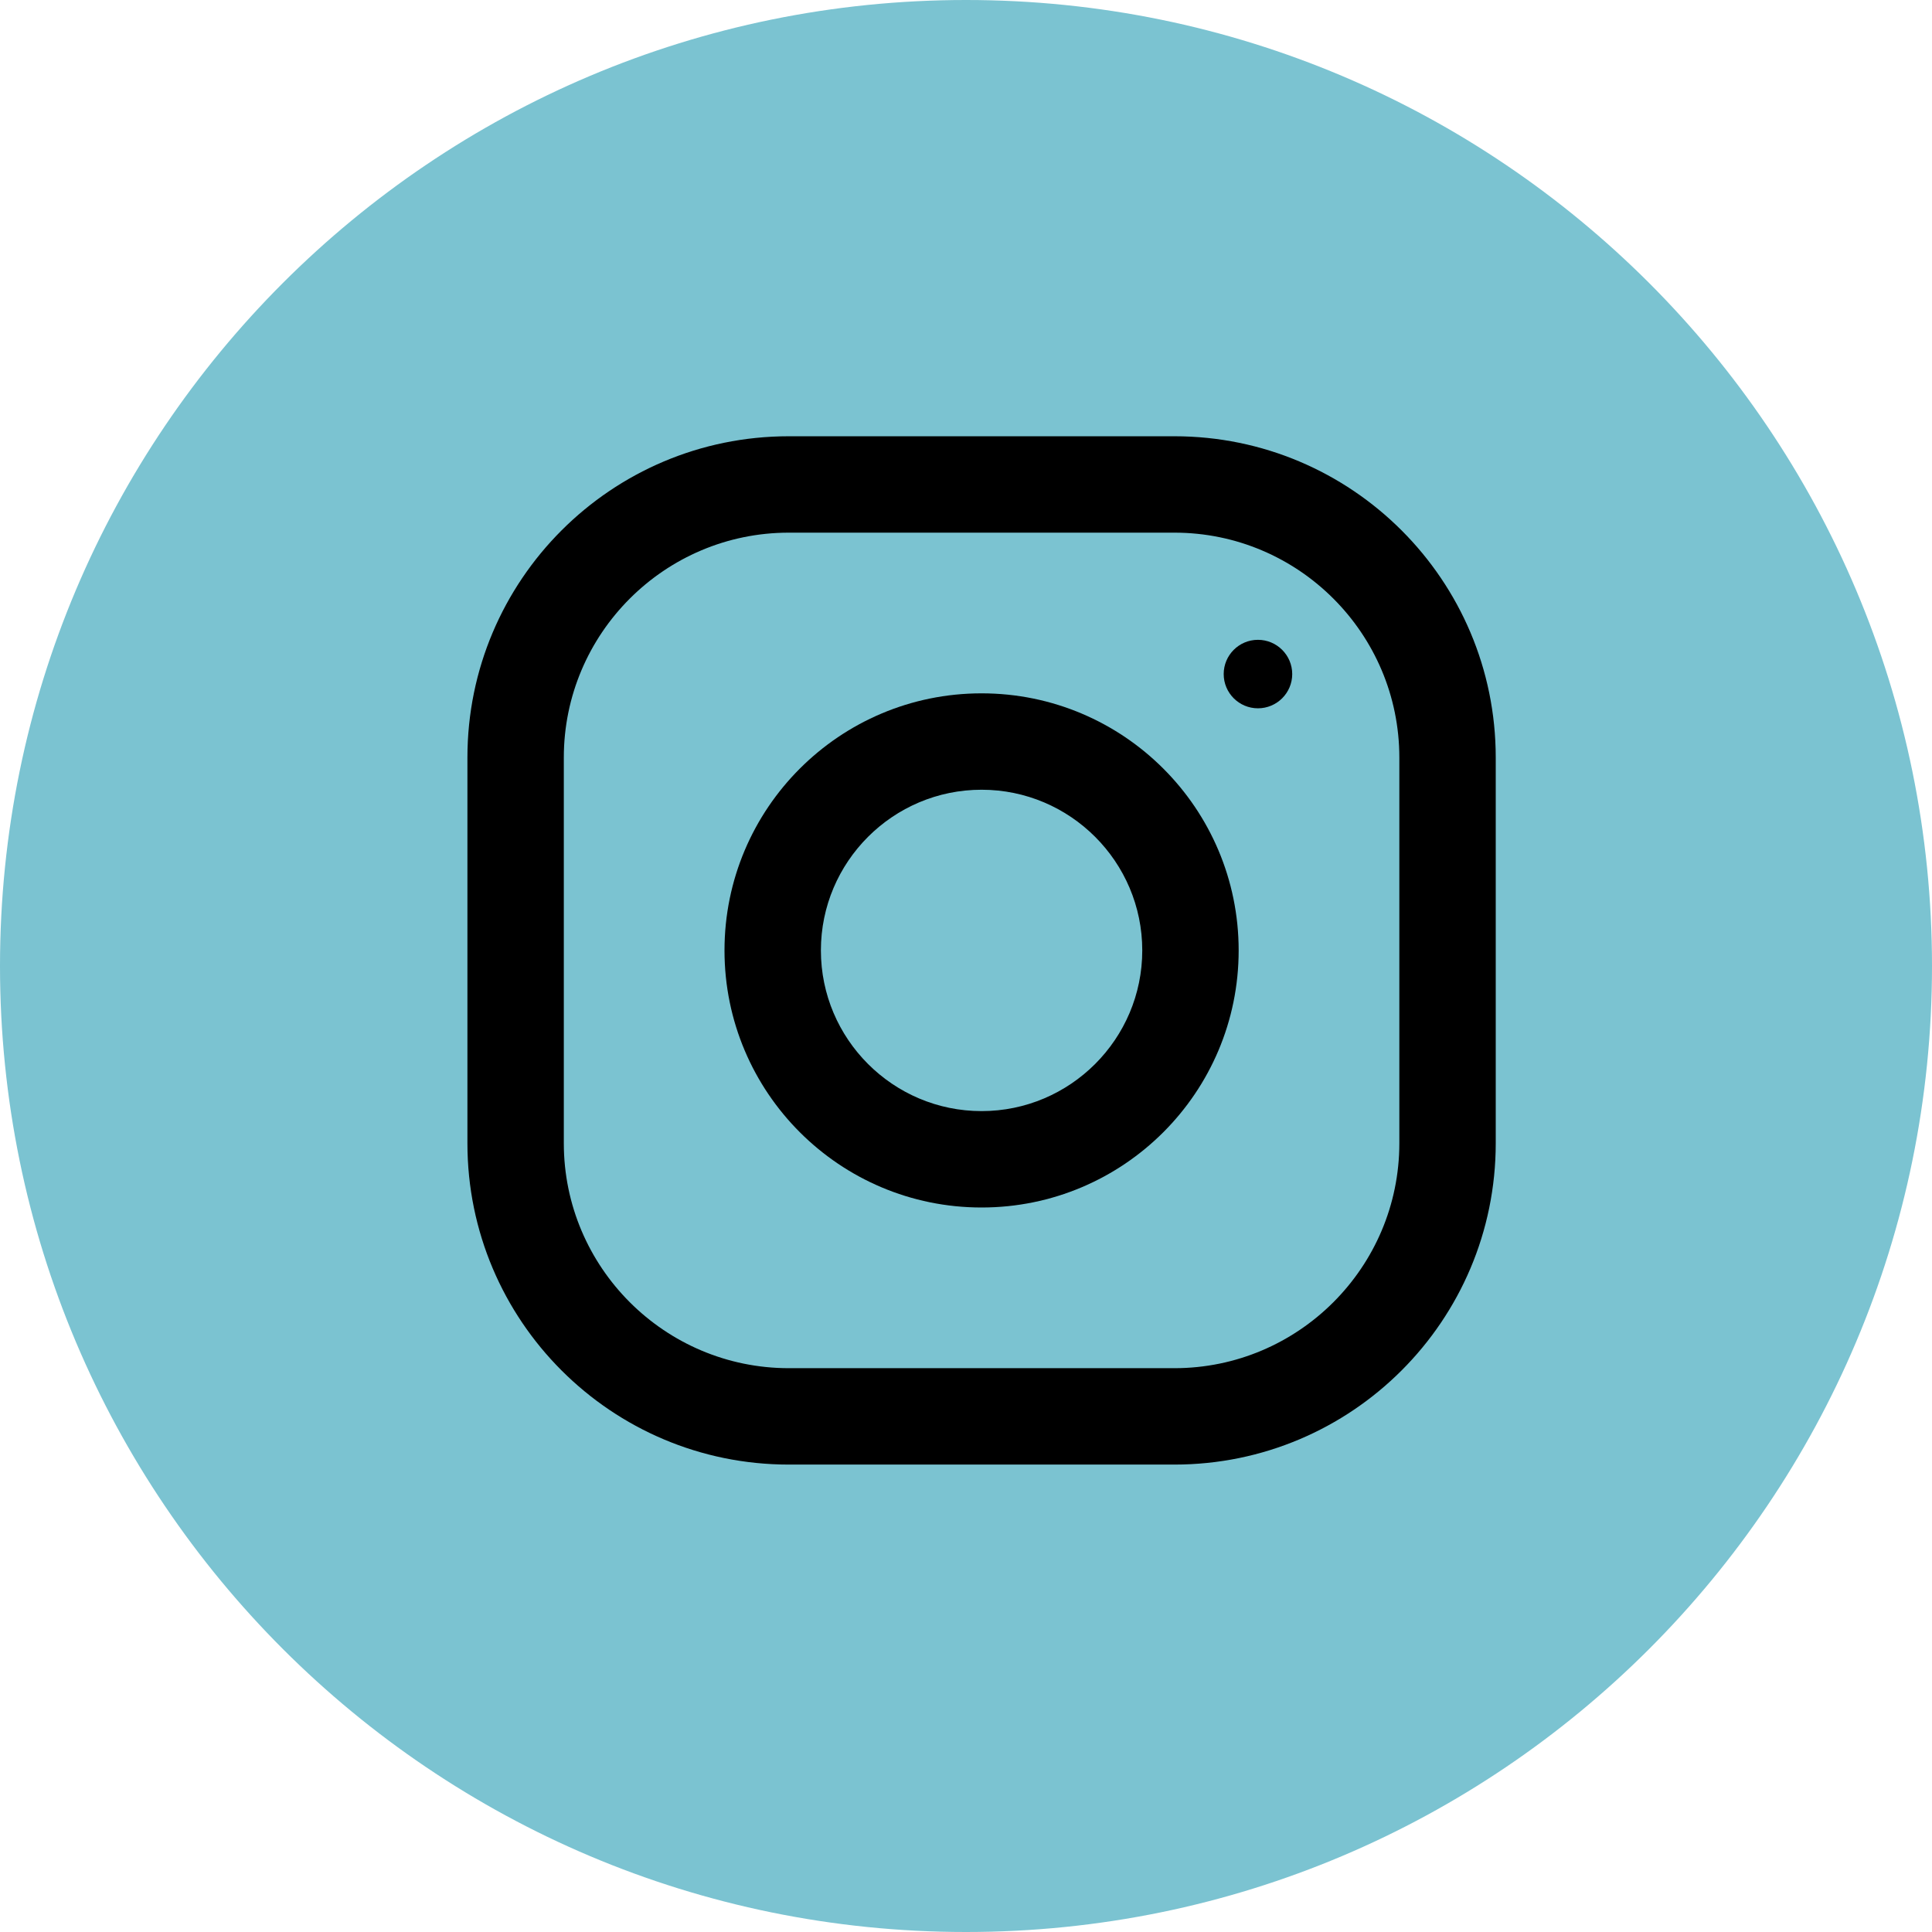 <svg width="47" height="47" viewBox="0 0 47 47" fill="none" xmlns="http://www.w3.org/2000/svg">
<path d="M47 23.5C47 36.479 36.479 47 23.5 47C10.521 47 0 36.479 0 23.5C0 10.521 10.521 0 23.5 0C36.479 0 47 10.521 47 23.5Z" fill="#7BC3D1"/>
<g clip-path="url(#clip0_10_269)">
<path d="M28.57 10.613H19.189C14.872 10.613 11.371 14.114 11.371 18.43V27.811C11.371 32.128 14.872 35.629 19.189 35.629H28.57C32.886 35.629 36.387 32.128 36.387 27.811V18.43C36.387 14.114 32.886 10.613 28.57 10.613ZM34.042 27.811C34.042 30.829 31.587 33.284 28.57 33.284H19.189C16.171 33.284 13.716 30.829 13.716 27.811V18.43C13.716 15.413 16.171 12.958 19.189 12.958H28.57C31.587 12.958 34.042 15.413 34.042 18.43V27.811Z" fill="black"/>
<path d="M23.879 16.867C20.425 16.867 17.625 19.667 17.625 23.121C17.625 26.575 20.425 29.375 23.879 29.375C27.333 29.375 30.133 26.575 30.133 23.121C30.133 19.667 27.333 16.867 23.879 16.867ZM23.879 27.03C21.724 27.03 19.97 25.276 19.97 23.121C19.97 20.965 21.724 19.212 23.879 19.212C26.034 19.212 27.788 20.965 27.788 23.121C27.788 25.276 26.034 27.03 23.879 27.03Z" fill="black"/>
<path d="M30.602 17.231C31.062 17.231 31.436 16.858 31.436 16.398C31.436 15.938 31.062 15.565 30.602 15.565C30.142 15.565 29.769 15.938 29.769 16.398C29.769 16.858 30.142 17.231 30.602 17.231Z" fill="black"/>
</g>
<defs>
<clipPath id="clip0_10_269">
<rect width="25.016" height="25.016" fill="white" transform="translate(11.371 10.613)"/>
</clipPath>
</defs>
</svg>
